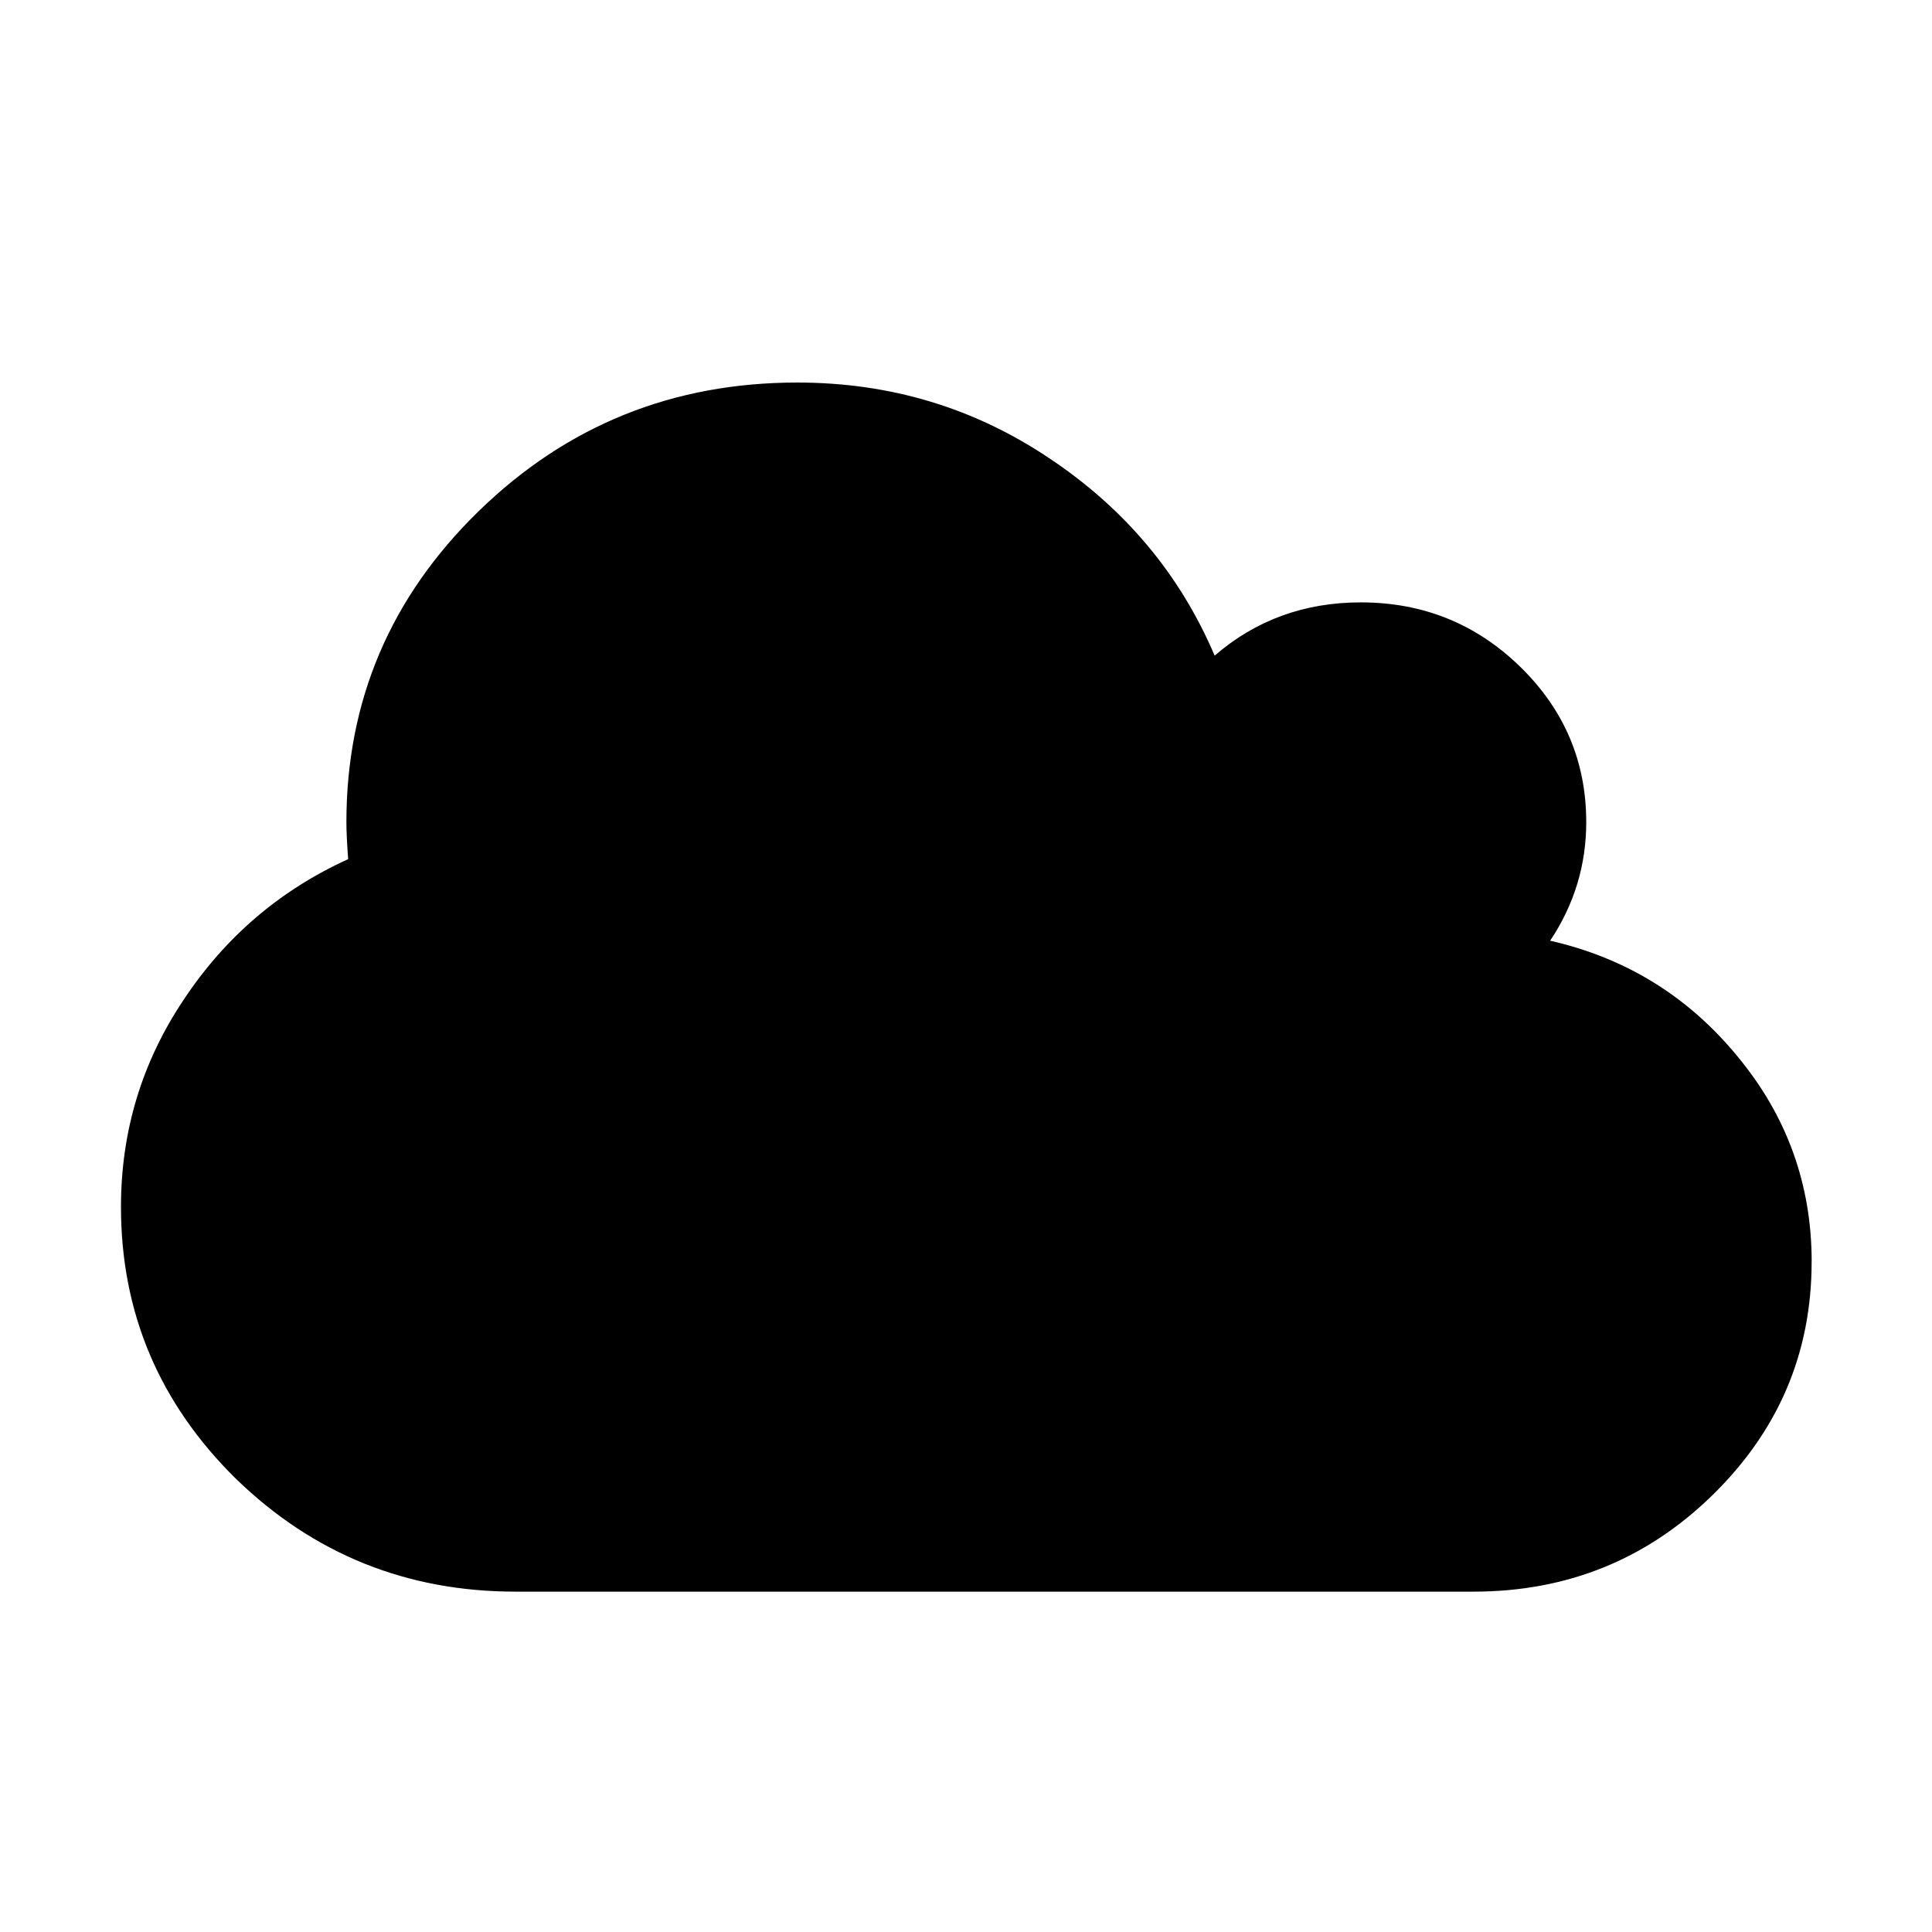 <?xml version="1.0" encoding="UTF-8" standalone="no"?>
<!-- Created with Inkscape (http://www.inkscape.org/) -->

<svg
   xmlns:dc="http://purl.org/dc/elements/1.1/"
   xmlns:cc="http://creativecommons.org/ns#"
   xmlns:rdf="http://www.w3.org/1999/02/22-rdf-syntax-ns#"
   xmlns:svg="http://www.w3.org/2000/svg"
   xmlns="http://www.w3.org/2000/svg"
   xmlns:sodipodi="http://sodipodi.sourceforge.net/DTD/sodipodi-0.dtd"
   xmlns:inkscape="http://www.inkscape.org/namespaces/inkscape"
   width="32px"
   height="32px"
   id="svg4890"
   version="1.1"
   inkscape:version="0.48.4 r9939"
   sodipodi:docname="New document 26">
  <defs
     id="defs4892" />
  <sodipodi:namedview
     id="base"
     pagecolor="#ffffff"
     bordercolor="#666666"
     borderopacity="1.0"
     inkscape:pageopacity="0.0"
     inkscape:pageshadow="2"
     inkscape:zoom="11.197802"
     inkscape:cx="16"
     inkscape:cy="16"
     inkscape:current-layer="layer1"
     showgrid="true"
     inkscape:grid-bbox="true"
     inkscape:document-units="px"
     inkscape:window-width="825"
     inkscape:window-height="672"
     inkscape:window-x="1093"
     inkscape:window-y="24"
     inkscape:window-maximized="0" />
  <g
     id="layer1"
     inkscape:label="Layer 1"
     inkscape:groupmode="layer">
    <g
       transform="matrix(0.363,0,0,0.354,-29.37,-250.088)"
       style="font-size:72px;font-style:normal;font-variant:normal;font-weight:normal;font-stretch:normal;text-align:start;line-height:125%;letter-spacing:0px;word-spacing:0px;writing-mode:lr-tb;text-anchor:start;fill:#000000;fill-opacity:1;stroke:none;font-family:FontAwesome;-inkscape-font-specification:FontAwesome"
       id="text3105">
      <path
         inkscape:connector-curvature="0"
         d="m 163.571,765.505 c -8e-5,4.259 -1.513,7.902 -4.54,10.929 -3,3 -6.63,4.5 -10.888,4.5 l -43.714,0 c -4.955,0 -9.201,-1.754 -12.737,-5.263 -3.509,-3.536 -5.263,-7.781 -5.263,-12.737 0,-3.536 0.951,-6.763 2.853,-9.683 1.902,-2.946 4.406,-5.143 7.513,-6.589 -0.054,-0.75 -0.08,-1.326 -0.08,-1.728 -1e-5,-5.679 2.009,-10.527 6.027,-14.545 4.018,-4.018 8.866,-6.027 14.545,-6.027 4.232,5e-5 8.062,1.179 11.491,3.536 3.455,2.357 5.973,5.438 7.554,9.241 1.875,-1.661 4.098,-2.491 6.67,-2.491 2.839,5e-5 5.263,1.005 7.272,3.013 2.009,2.009 3.013,4.433 3.013,7.272 -7e-5,2.009 -0.549,3.857 -1.647,5.545 3.455,0.804 6.308,2.612 8.558,5.424 2.25,2.786 3.375,5.987 3.375,9.603"
         id="path3210" />
    </g>
  </g>
</svg>

